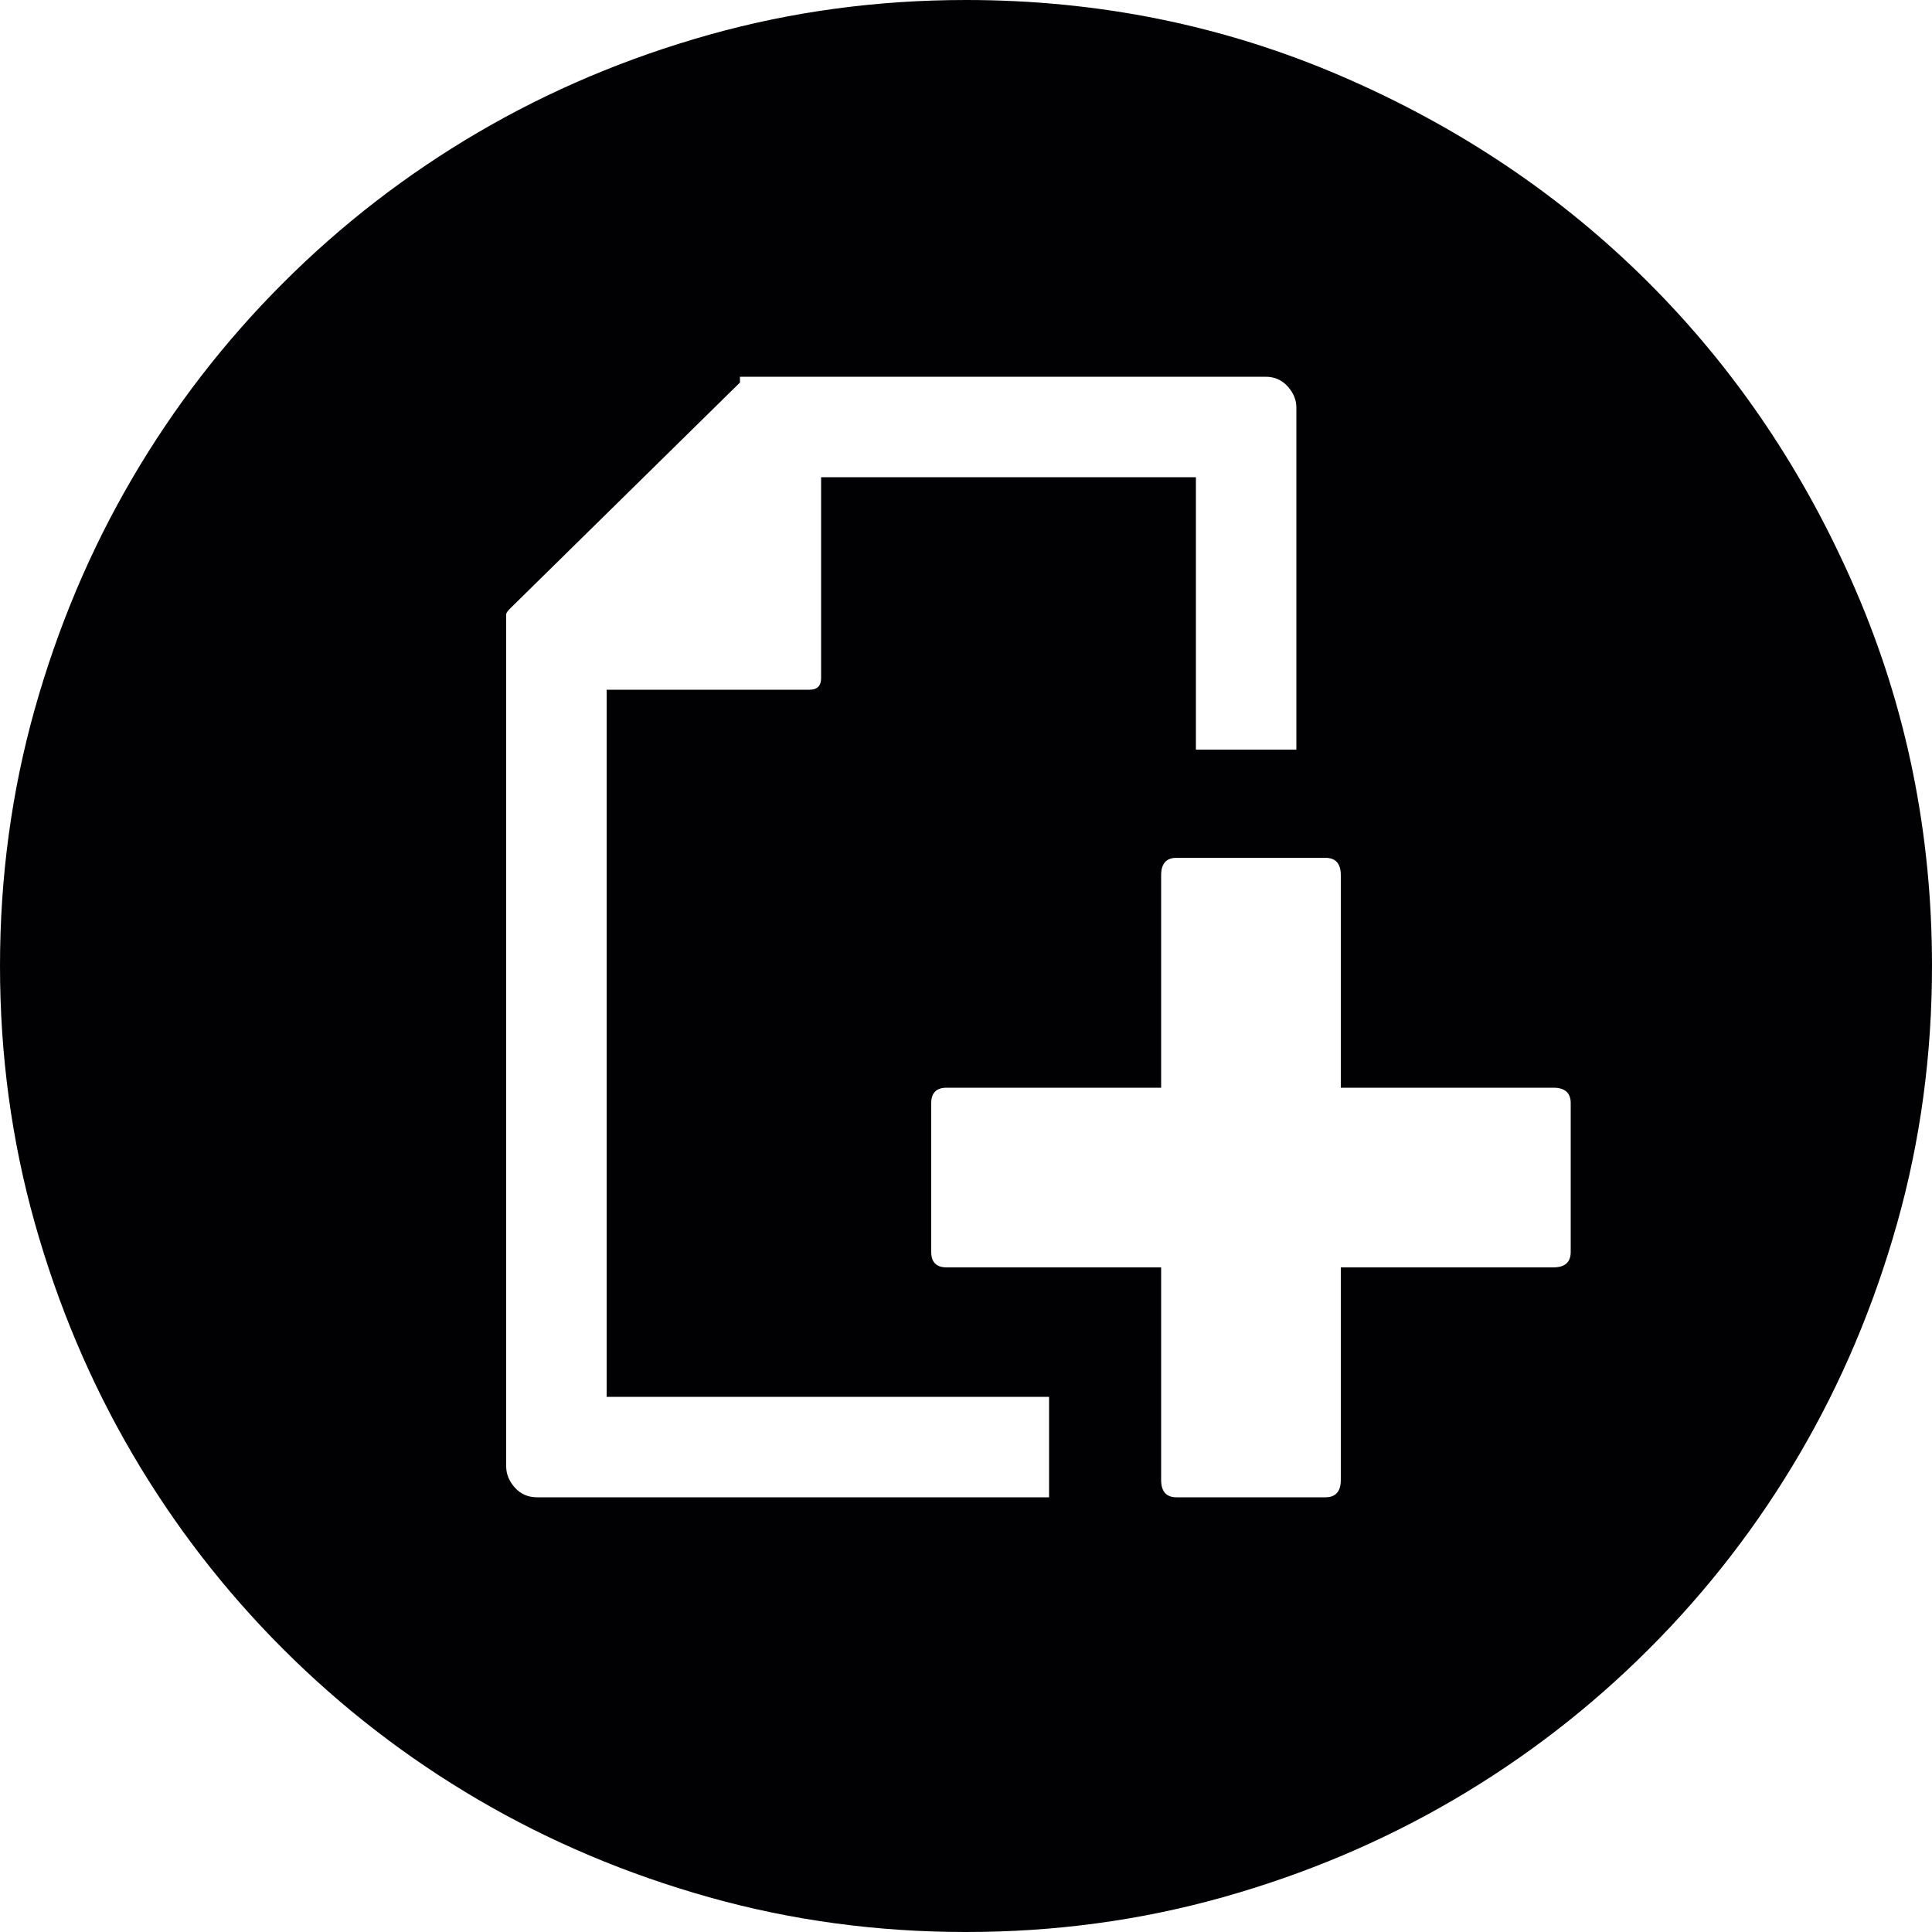 <?xml version="1.0" encoding="iso-8859-1"?>
<!-- Generator: Adobe Illustrator 18.1.1, SVG Export Plug-In . SVG Version: 6.00 Build 0)  -->
<svg version="1.1" id="Capa_1" xmlns="http://www.w3.org/2000/svg" xmlns:xlink="http://www.w3.org/1999/xlink" x="0px" y="0px"
	 viewBox="0 0 612 612" style="enable-background:new 0 0 612 612;" xml:space="preserve">
<g>
	<g>
		<path style="fill:#010002;" d="M587.826,186.966c-16.116-37.332-37.944-69.768-65.484-97.308s-59.976-49.368-97.308-65.484
			S348.024,0,306,0c-28.152,0-55.284,3.672-81.396,11.016s-50.49,17.646-73.134,30.906s-43.248,29.172-61.812,47.736
			s-34.476,39.168-47.736,61.812c-13.26,22.646-23.562,47.022-30.906,73.134C3.672,250.716,0,277.848,0,306
			s3.672,55.284,11.016,81.396c7.344,26.11,17.646,50.487,30.906,73.134c13.26,22.644,29.172,43.249,47.736,61.812
			c18.564,18.564,39.168,34.478,61.812,47.736c22.644,13.26,47.022,23.561,73.134,30.906C250.716,608.328,277.848,612,306,612
			s55.284-3.672,81.396-11.016c26.111-7.346,50.488-17.646,73.135-30.906c22.644-13.259,43.249-29.172,61.812-47.736
			c18.564-18.563,34.478-39.168,47.736-61.812c13.26-22.646,23.561-47.023,30.906-73.135C608.328,361.284,612,334.152,612,306
			C612,263.976,603.942,224.298,587.826,186.966z M332.316,474.3h-162.18c-2.856,0-5.202-1.02-7.038-3.06s-2.754-4.284-2.754-6.732
			V214.812V195.84v-1.224c0-0.408,0.408-1.02,1.224-1.836l72.828-71.604v-1.836h2.448h1.224h18.36h0.612h143.82
			c2.854,0,5.202,1.02,7.038,3.06s2.754,4.284,2.754,6.732v108.324h-31.824v-86.292H260.1v63.648c0,2.448-1.224,3.672-3.672,3.672
			h-64.26v223.992h140.148L332.316,474.3L332.316,474.3z M497.556,396.576c0,3.264-1.836,4.896-5.508,4.896h-67.32v67.32
			c0,3.672-1.632,5.508-4.896,5.508h-47.124c-3.263,0-4.896-1.836-4.896-5.508v-67.32H299.88c-3.264,0-4.896-1.632-4.896-4.896
			v-47.124c0-3.265,1.632-4.896,4.896-4.896h67.933v-67.32c0-3.672,1.633-5.508,4.896-5.508h47.124c3.264,0,4.896,1.836,4.896,5.508
			v67.32h67.32c3.672,0,5.508,1.632,5.508,4.896L497.556,396.576L497.556,396.576z"/>
	</g>
</g>
<g>
</g>
<g>
</g>
<g>
</g>
<g>
</g>
<g>
</g>
<g>
</g>
<g>
</g>
<g>
</g>
<g>
</g>
<g>
</g>
<g>
</g>
<g>
</g>
<g>
</g>
<g>
</g>
<g>
</g>
</svg>
